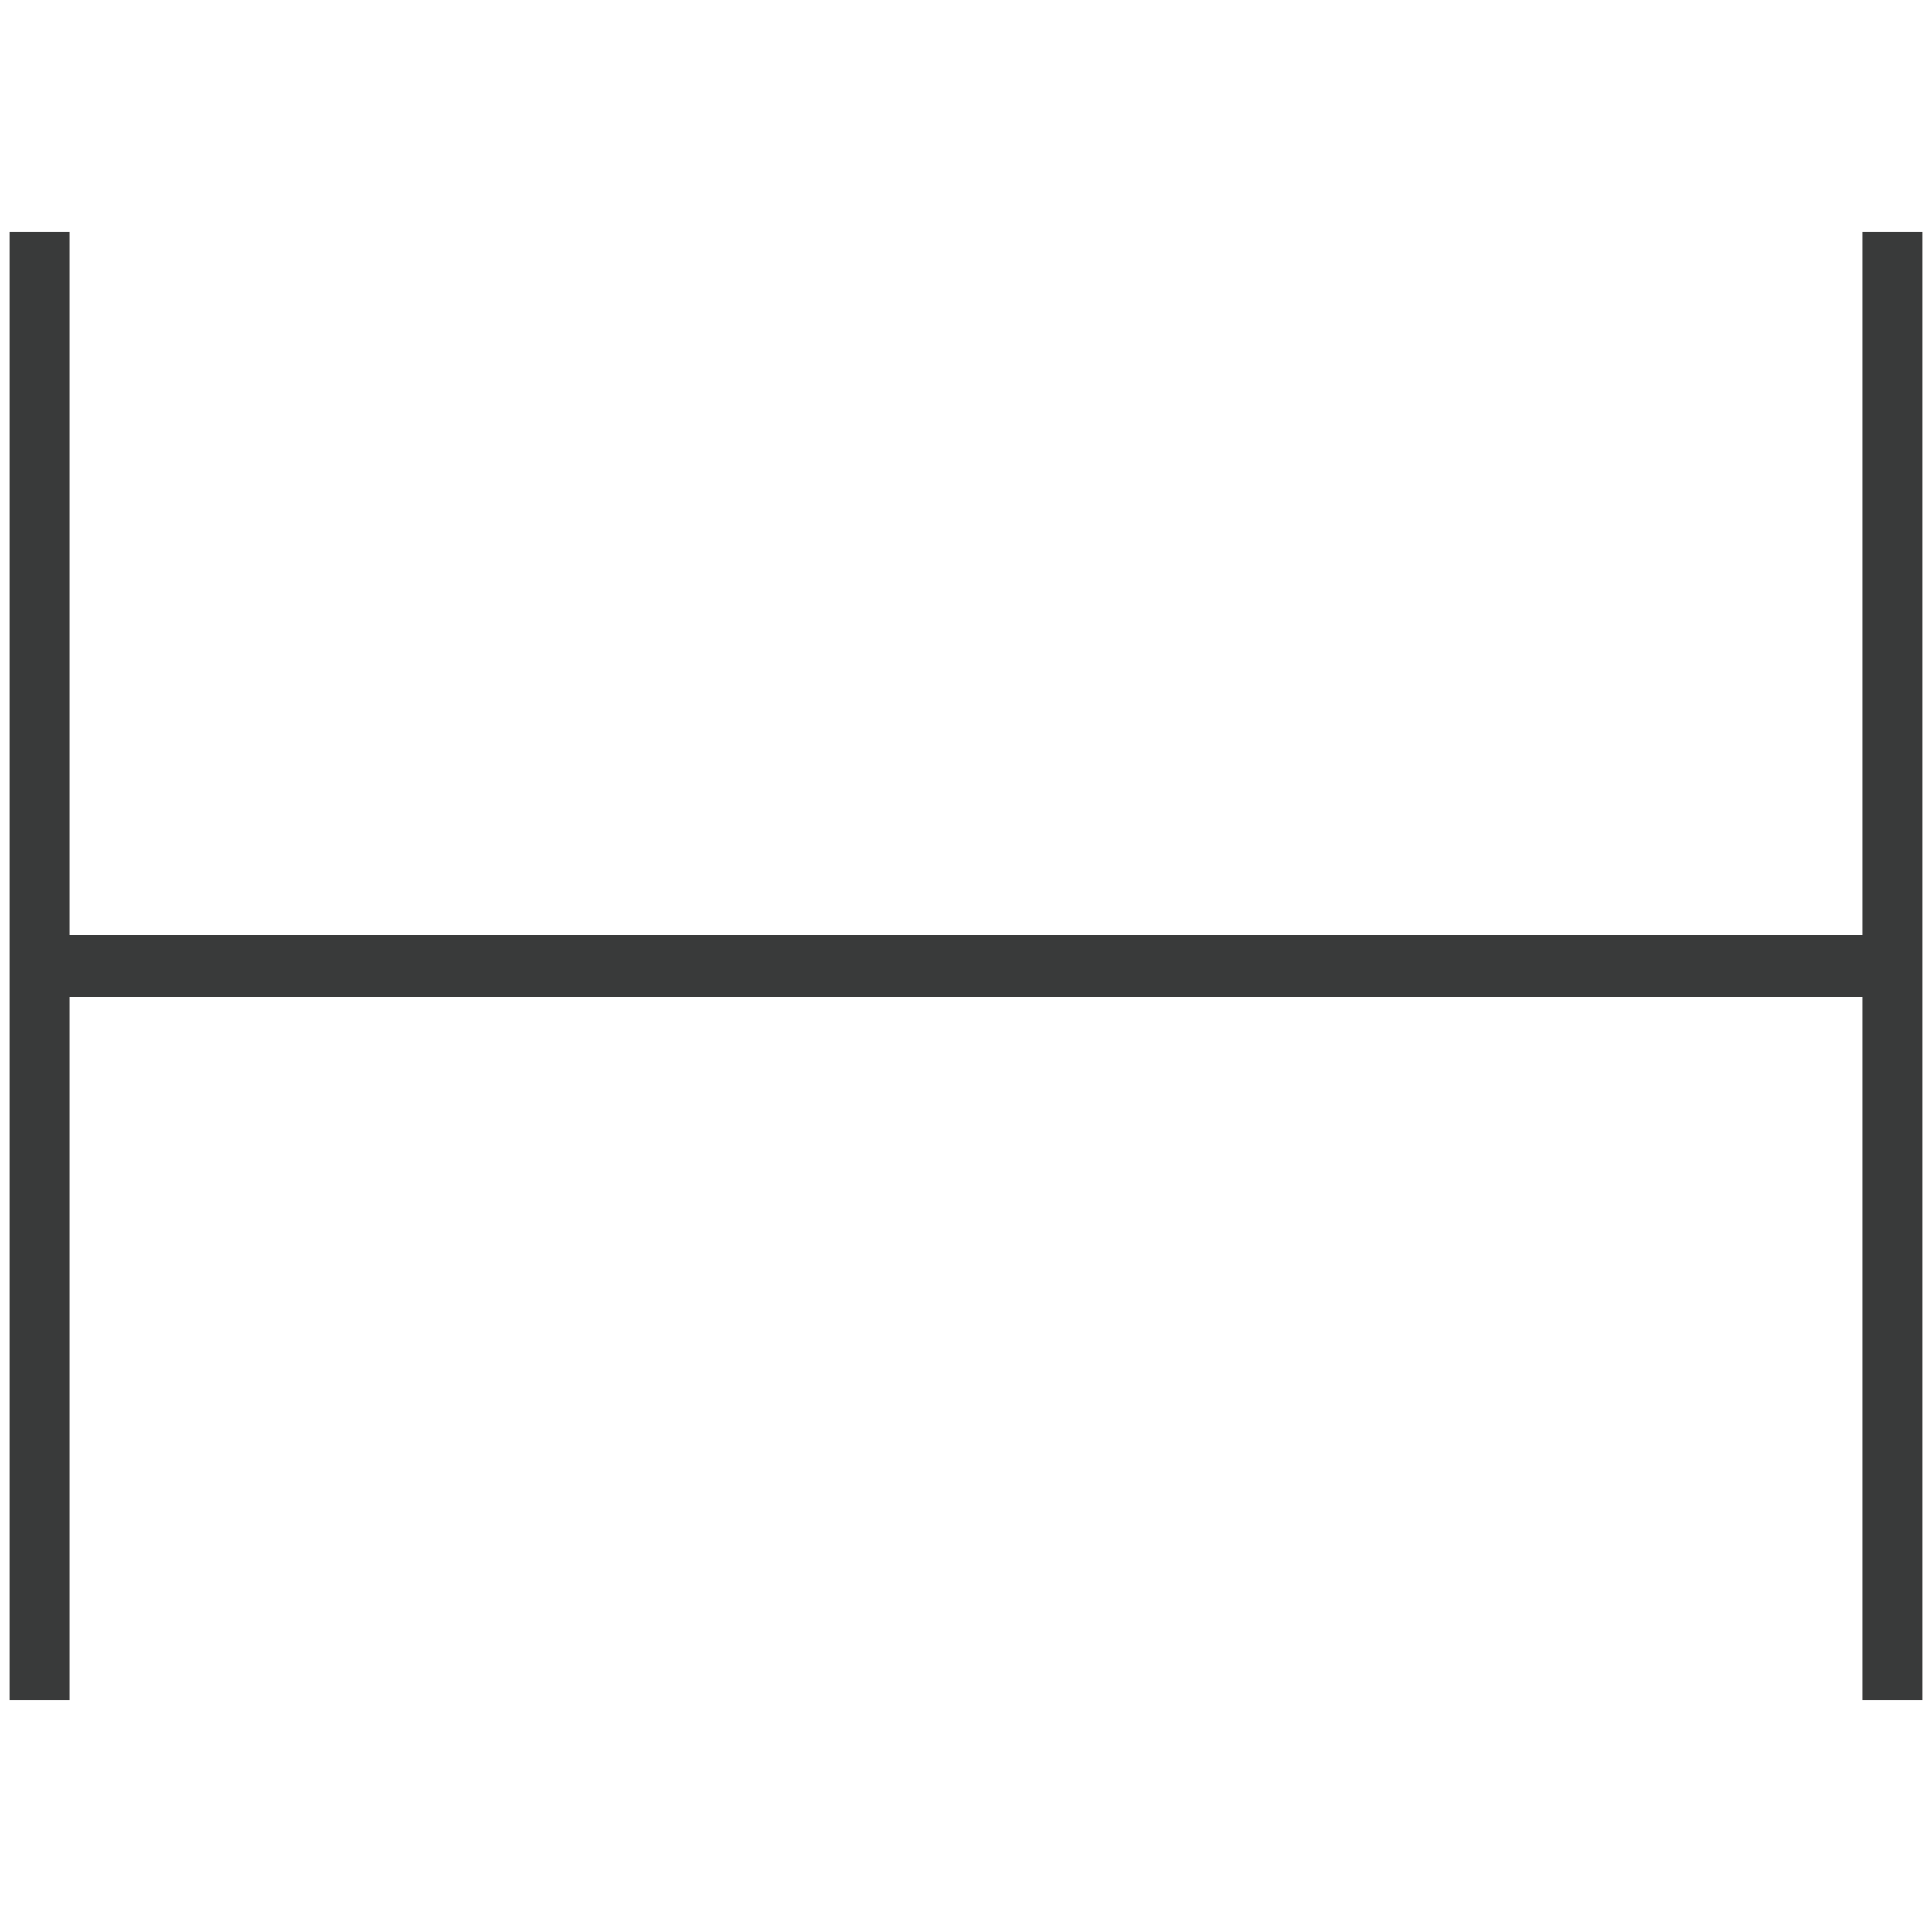 <?xml version="1.0" encoding="utf-8"?>
<!-- Generator: Adobe Illustrator 27.9.1, SVG Export Plug-In . SVG Version: 6.00 Build 0)  -->
<svg version="1.1" id="Warstwa_1" xmlns="http://www.w3.org/2000/svg" xmlns:xlink="http://www.w3.org/1999/xlink" x="0px" y="0px"
	 viewBox="0 0 100 100" style="enable-background:new 0 0 100 100;" xml:space="preserve">
<style type="text/css">
	.st0{fill:#393A3A;}
</style>
<polygon class="st0" points="3.6,12 0.5,12 0.5,48.4 0.5,48.5 0.5,51.5 0.5,51.6 0.5,88 3.6,88 3.6,51.6 96.4,51.6 96.4,88 99.5,88 
	99.5,51.6 99.5,51.5 99.5,48.5 99.5,48.4 99.5,12 96.4,12 96.4,48.4 3.6,48.4 "/>
</svg>
